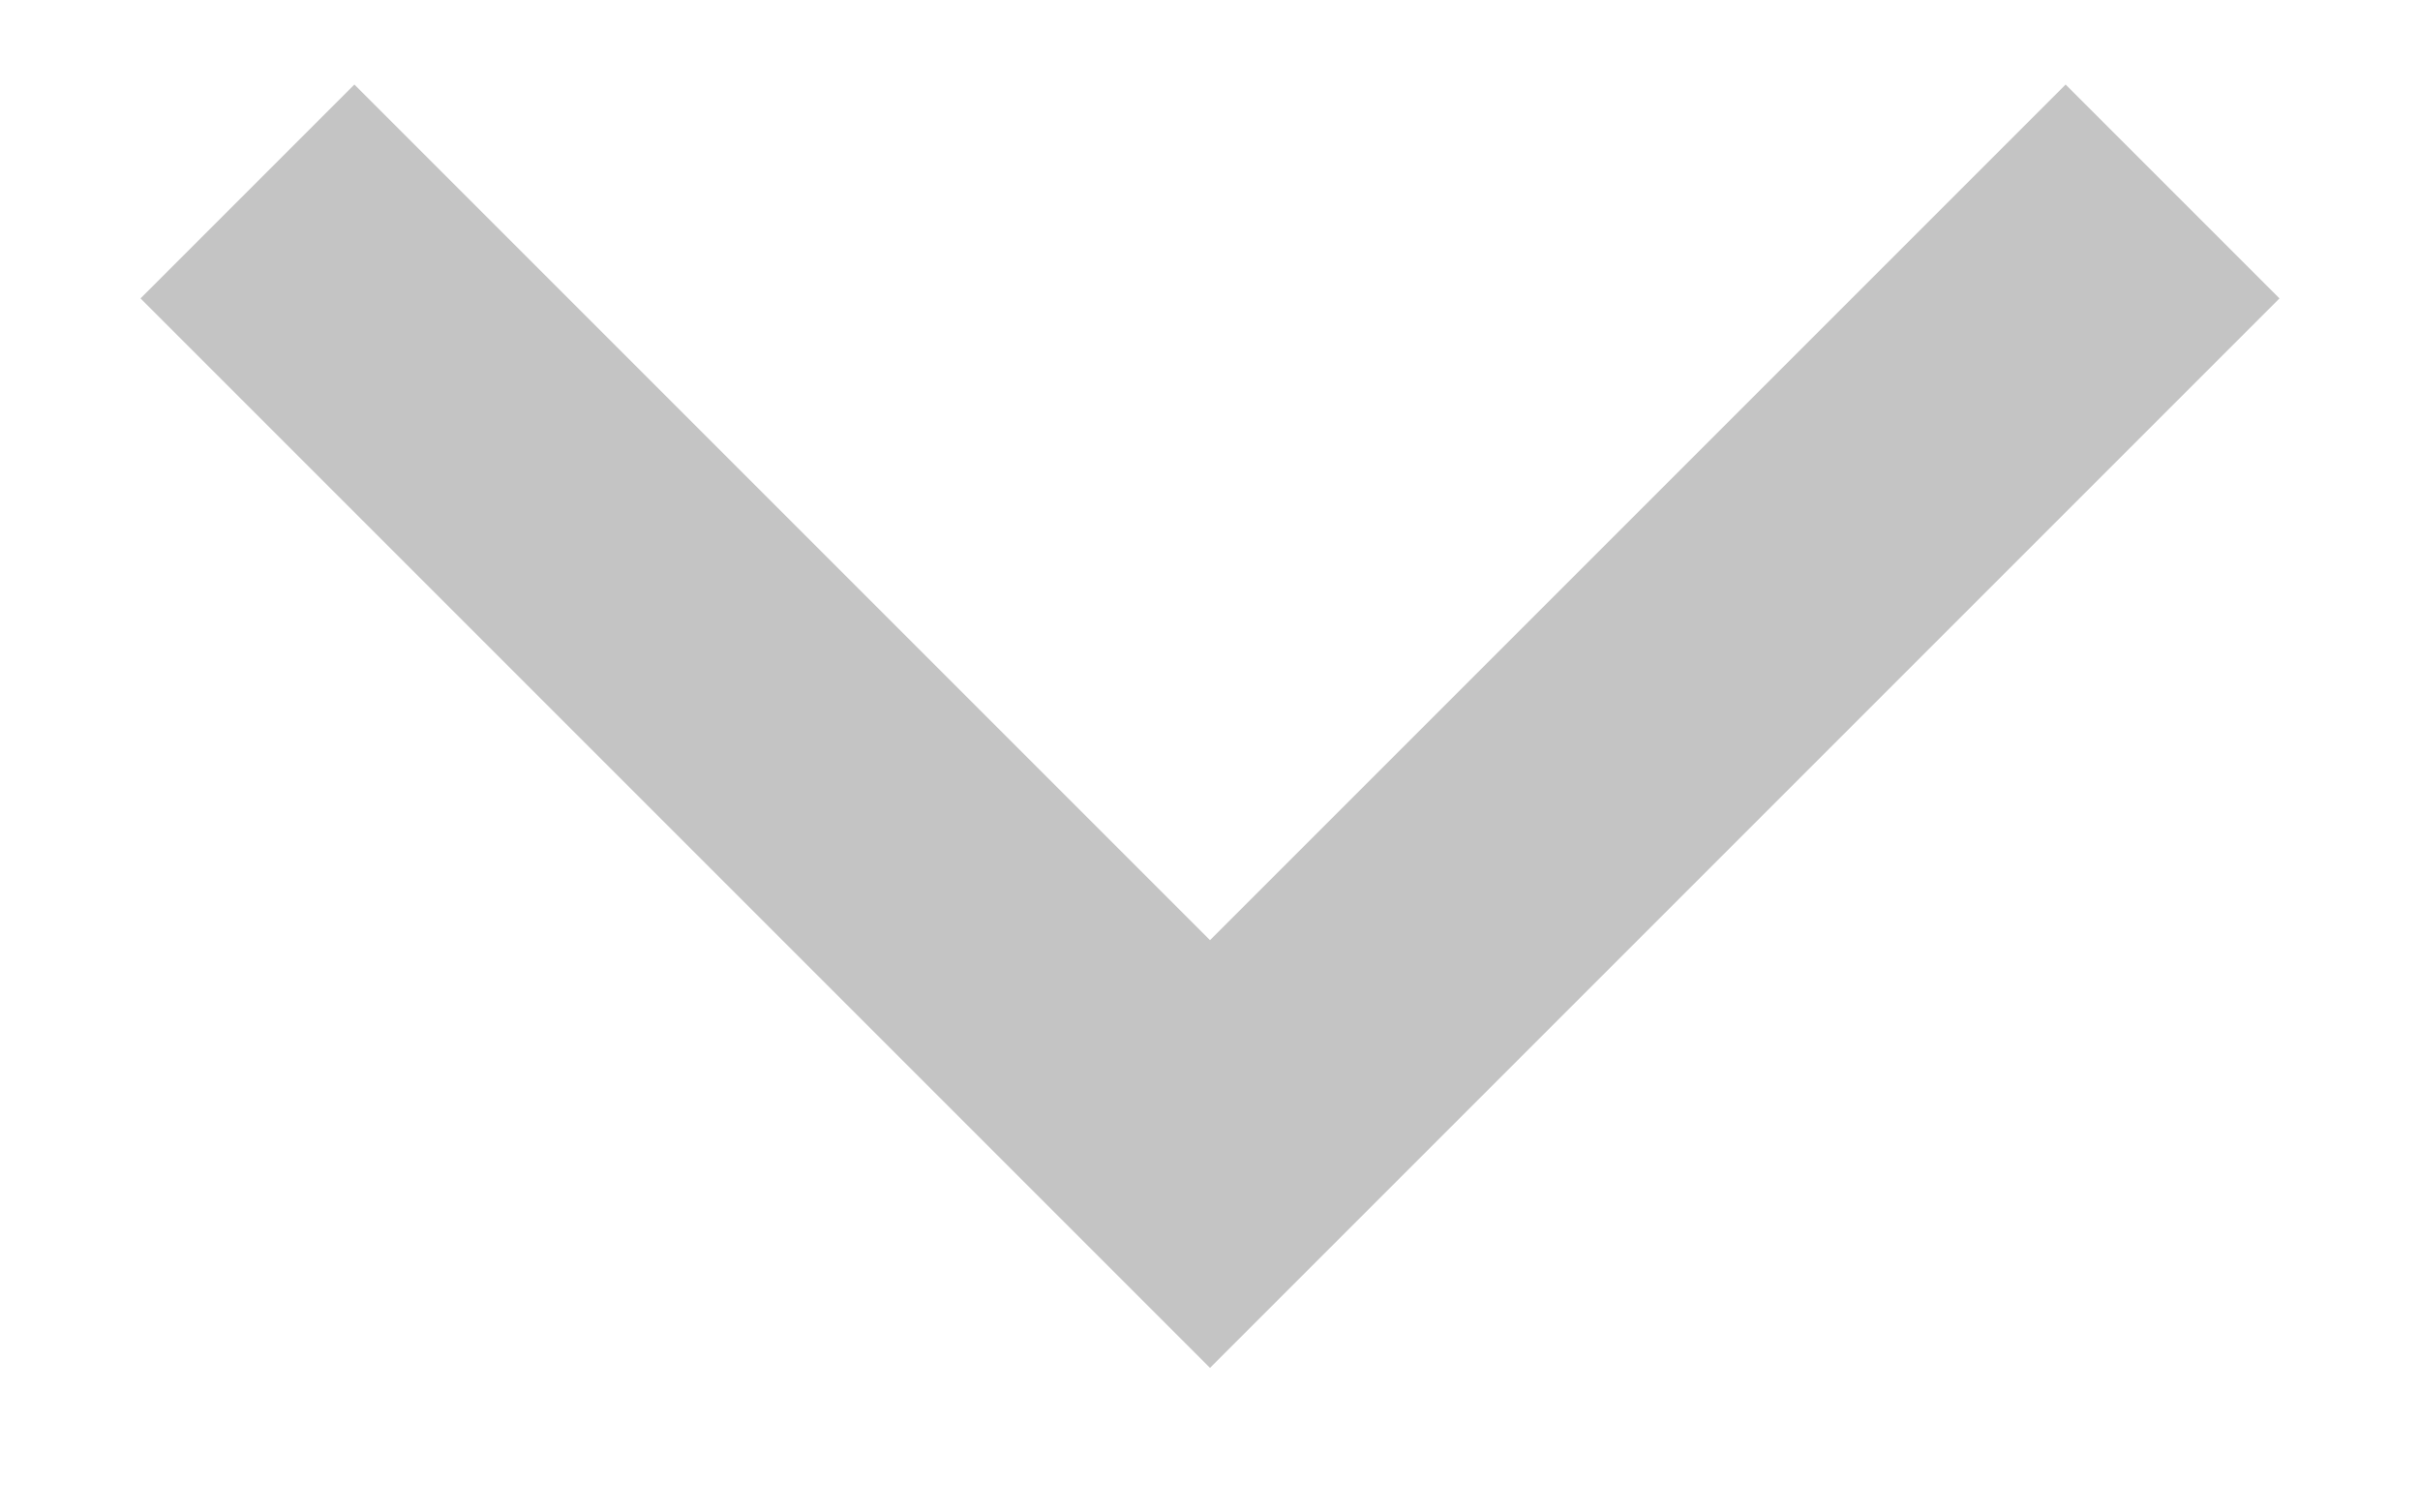 <svg width="16" height="10" viewBox="0 0 16 10" fill="none" xmlns="http://www.w3.org/2000/svg">
<path fill-rule="evenodd" clip-rule="evenodd" d="M9.414 7.63L15.071 1.973L13.657 0.559L8 6.216L2.343 0.559L0.929 1.973L6.586 7.63L8 9.044L9.414 7.63Z" fill="#C4C4C4"/>
</svg>
